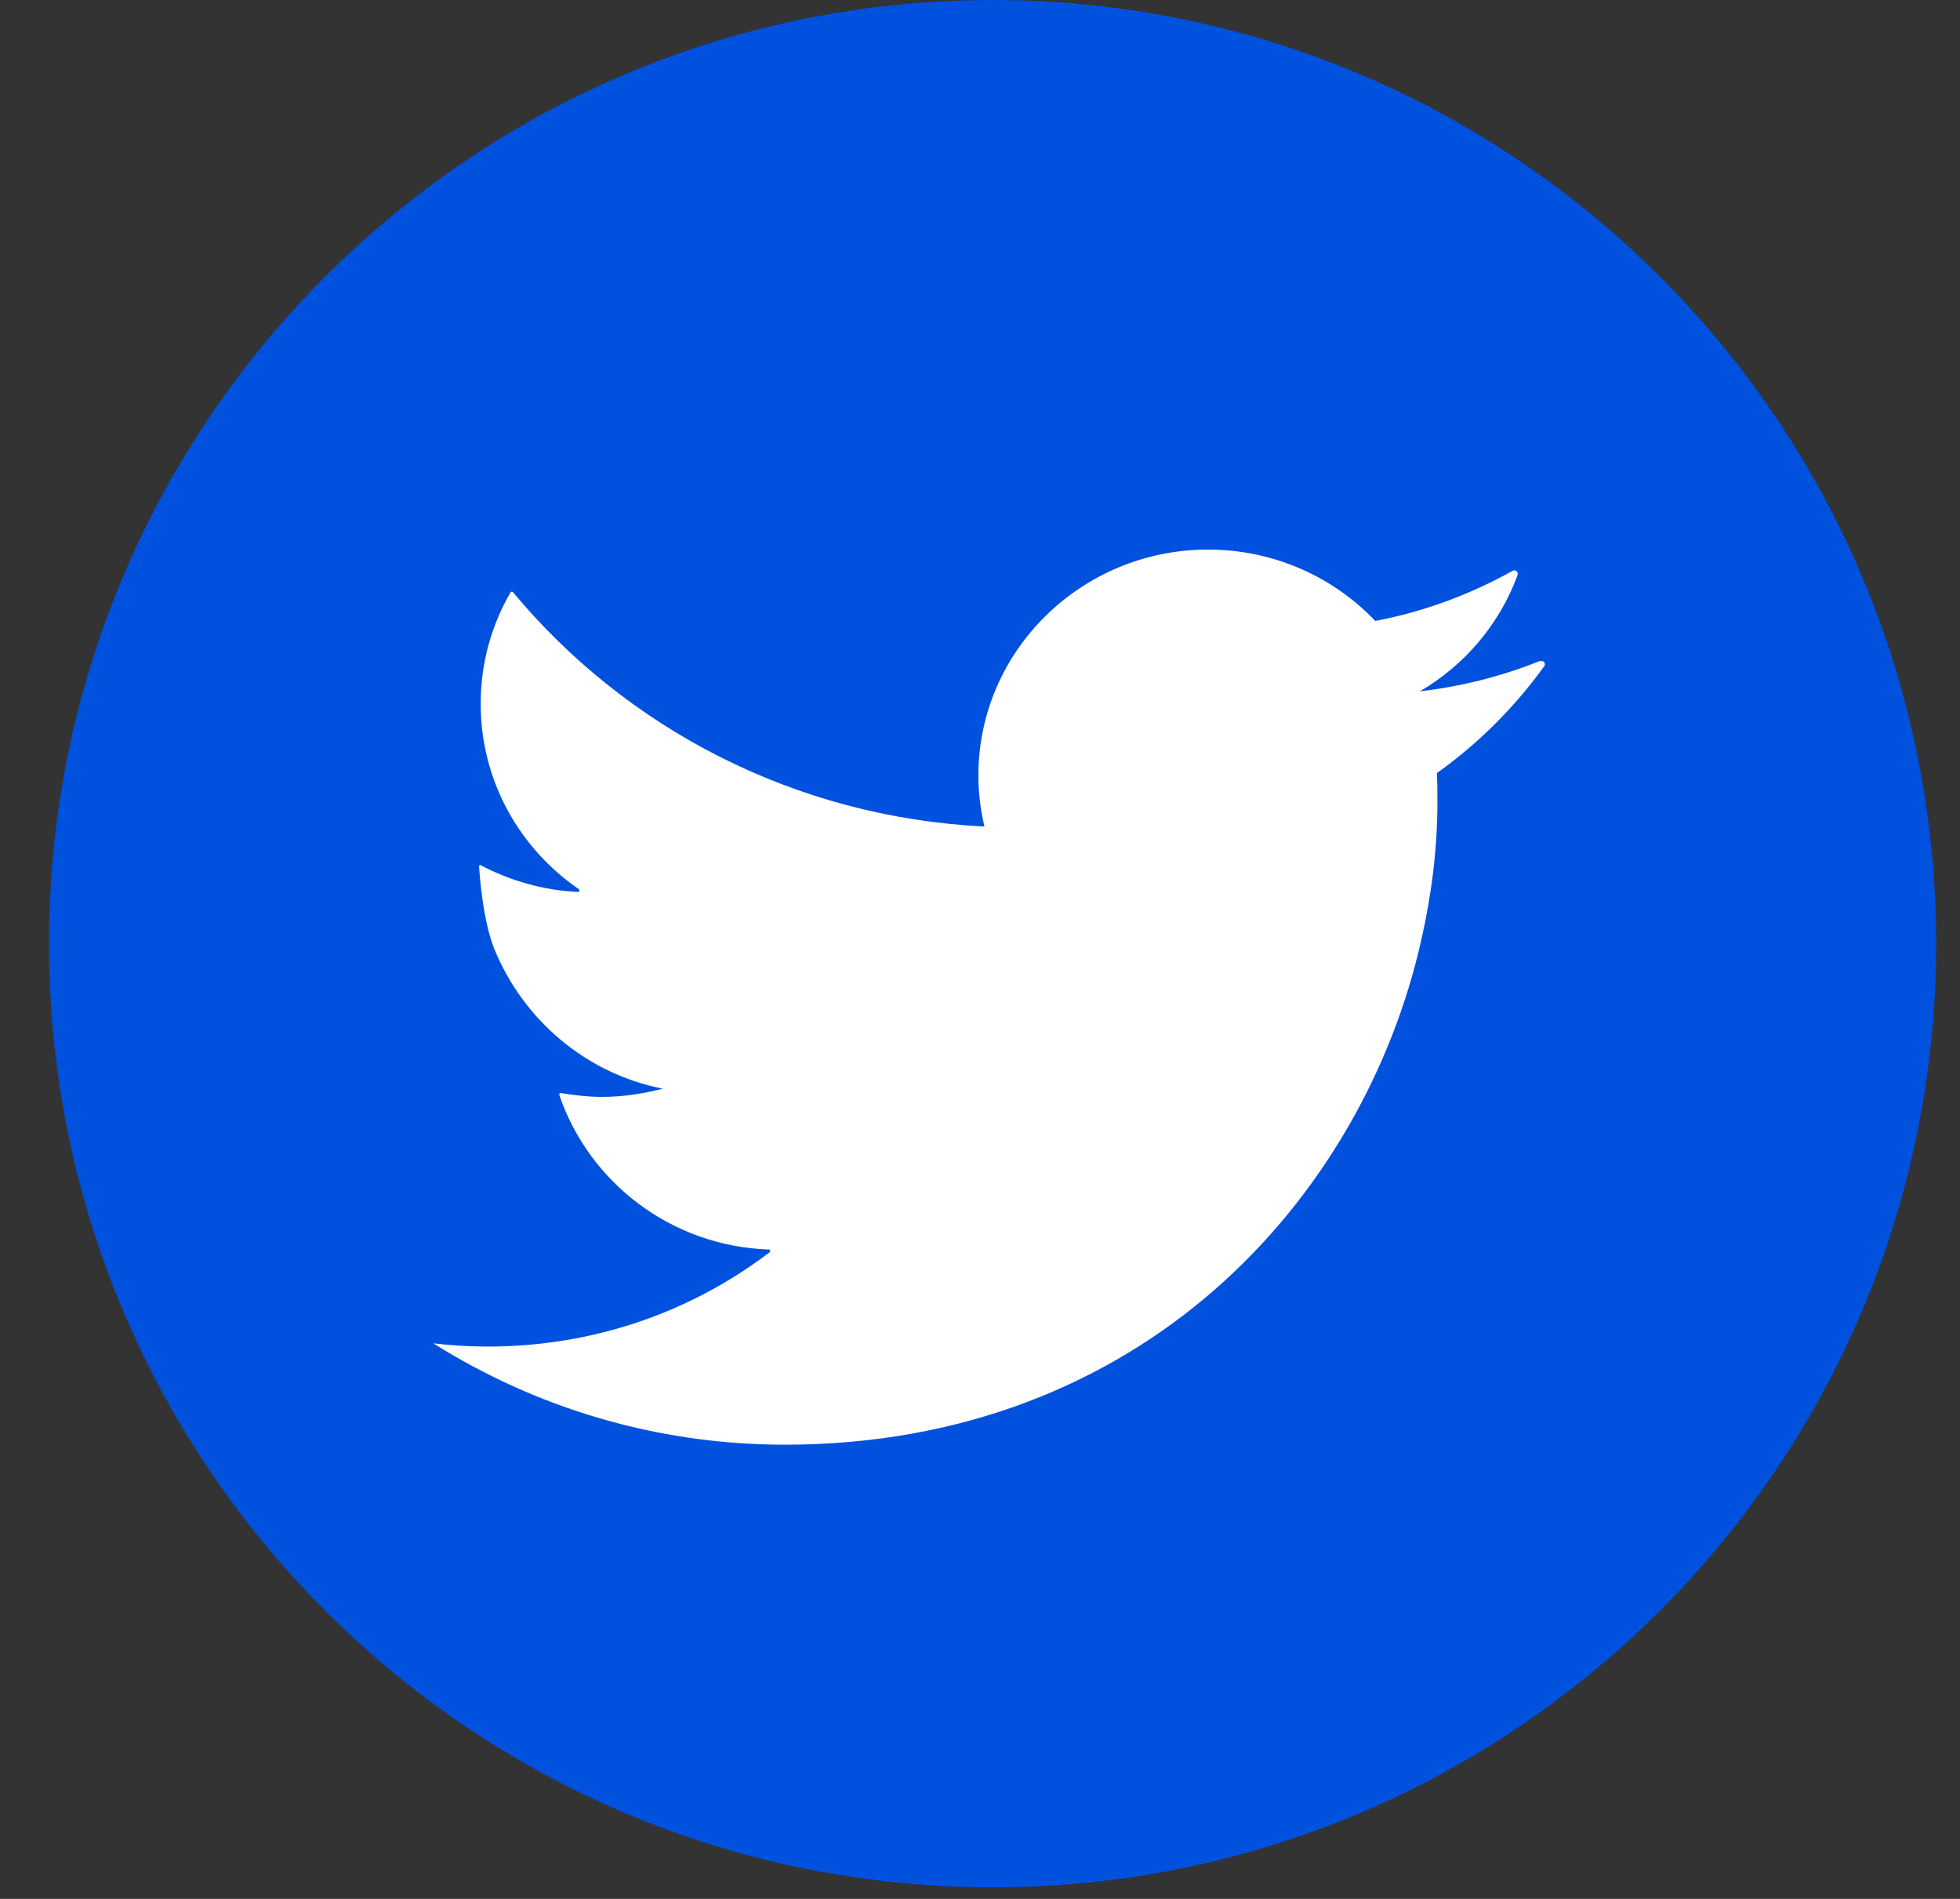 <svg width="32" height="31" viewBox="0 0 32 31" fill="none" xmlns="http://www.w3.org/2000/svg">
    <rect x="0" y="0" width="32" height="31" fill="#333333" stroke="none"/>
    <path d="M31.611 15.405C31.611 6.897 24.713 0 16.205 0C7.697 0 0.8 6.897 0.8 15.405C0.8 23.913 7.697 30.811 16.205 30.811C24.713 30.811 31.611 23.913 31.611 15.405Z" fill="#0051DE" />
    <path d="M25.149 10.787C24.535 11.036 23.868 11.206 23.183 11.286C23.913 10.858 24.482 10.191 24.776 9.39C24.794 9.337 24.74 9.292 24.696 9.319C24.01 9.701 23.254 9.986 22.453 10.137C21.768 9.417 20.798 8.972 19.721 8.972C17.656 8.972 15.974 10.627 15.974 12.656C15.974 12.95 16.009 13.226 16.072 13.493C12.966 13.341 10.216 11.882 8.374 9.666C8.365 9.657 8.347 9.657 8.338 9.666C8.026 10.2 7.848 10.823 7.848 11.49C7.848 12.745 8.48 13.849 9.45 14.516C9.468 14.534 9.459 14.561 9.433 14.561C8.863 14.534 8.32 14.374 7.848 14.125C7.84 14.116 7.822 14.125 7.822 14.142C7.831 14.303 7.884 15.024 8.071 15.495C8.543 16.643 9.557 17.524 10.821 17.773C10.501 17.854 10.171 17.907 9.833 17.907C9.602 17.907 9.379 17.88 9.157 17.845C9.139 17.845 9.13 17.854 9.13 17.871C9.611 19.295 10.954 20.346 12.556 20.399C12.574 20.399 12.583 20.426 12.565 20.443C11.293 21.413 9.7 21.983 7.964 21.983C7.662 21.983 7.368 21.965 7.074 21.93C8.73 22.971 10.696 23.585 12.815 23.585C15.725 23.585 18.083 22.579 19.828 21.058C21.59 19.518 22.738 17.444 23.209 15.326C23.378 14.579 23.468 13.831 23.468 13.101C23.468 12.941 23.468 12.781 23.459 12.621C24.135 12.14 24.731 11.544 25.212 10.876C25.247 10.832 25.194 10.769 25.141 10.796L25.149 10.787Z" fill="white" />
  </svg>
